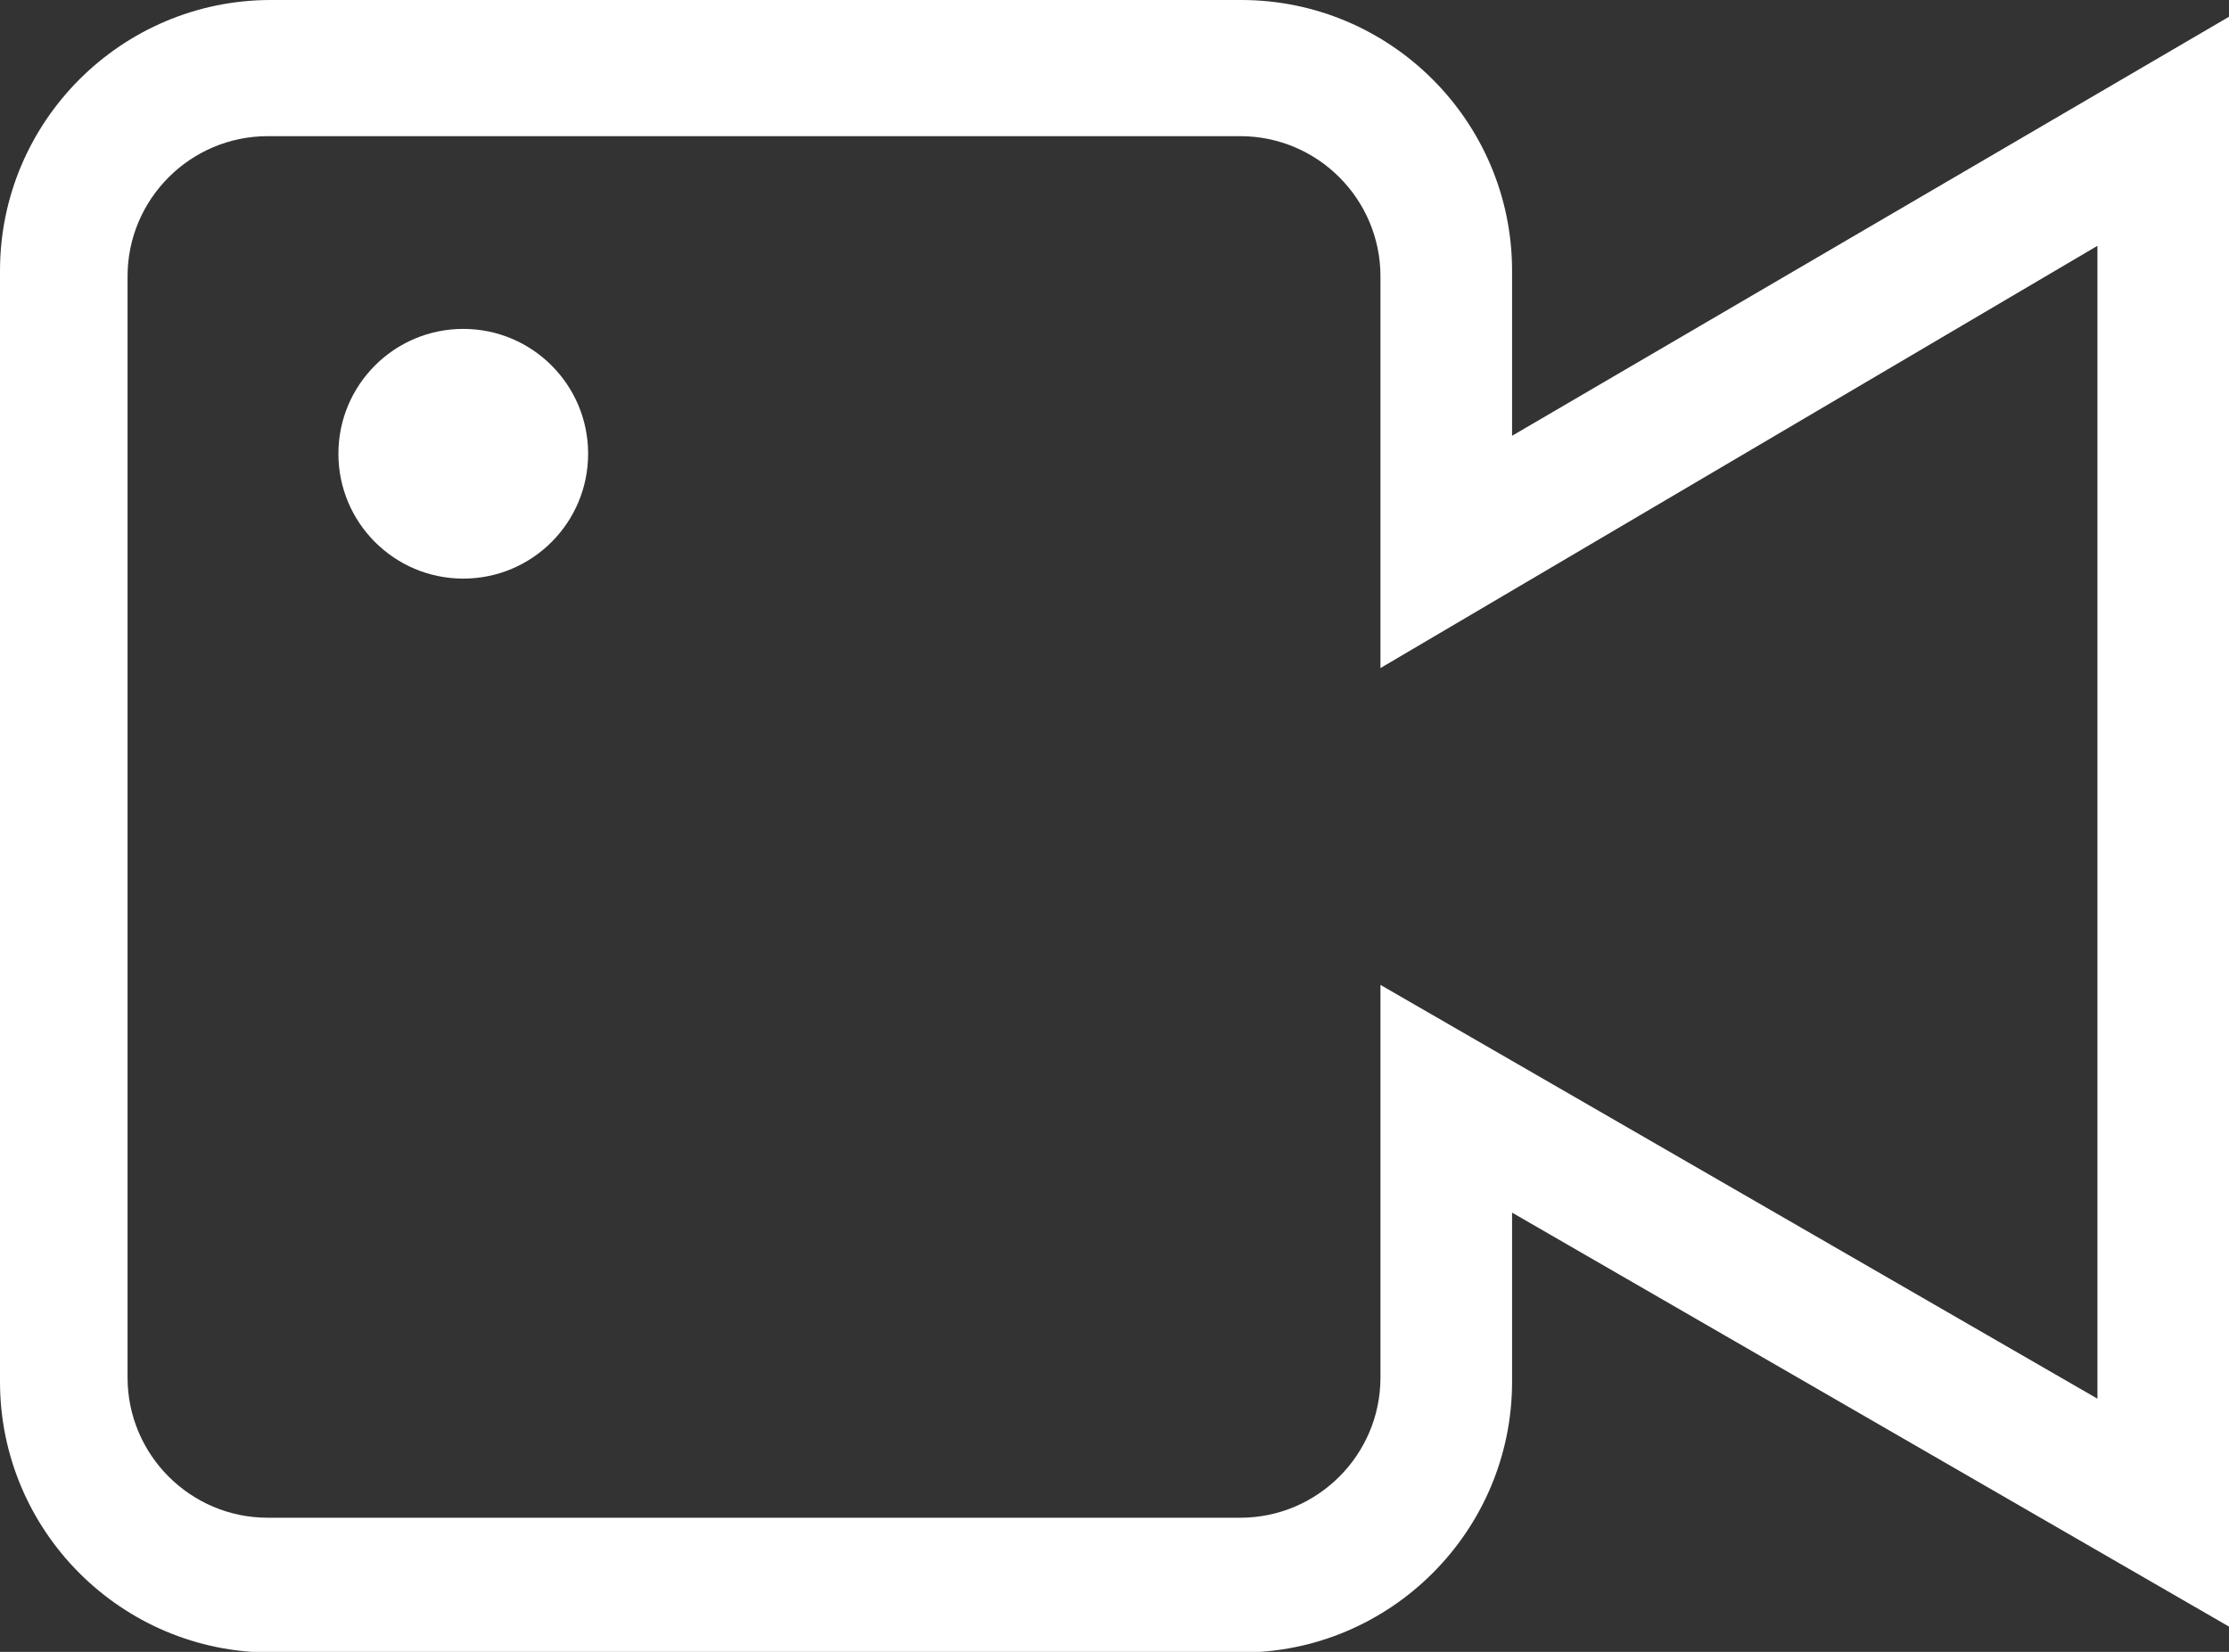 <?xml version="1.0" encoding="utf-8"?>
<!-- Generator: Adobe Illustrator 17.0.0, SVG Export Plug-In . SVG Version: 6.00 Build 0)  -->
<!DOCTYPE svg PUBLIC "-//W3C//DTD SVG 1.1//EN" "http://www.w3.org/Graphics/SVG/1.1/DTD/svg11.dtd">
<svg version="1.1" id="Capa_1" xmlns="http://www.w3.org/2000/svg" xmlns:xlink="http://www.w3.org/1999/xlink" x="0px" y="0px"
	 width="377.642px" height="279.89px" viewBox="6 1.569 377.642 279.89" enable-background="new 6 1.569 377.642 279.89"
	 xml:space="preserve">
<rect x="6" y="1.569" width="377.642" height="279.89" fill="#333333" stroke="none"/>
<path fill="#FFFFFF" d="M63.333,78.449c0,11.687,9.473,21.156,21.156,21.156c11.683,0,21.152-9.469,21.152-21.156
	c0-11.683-9.469-21.152-21.152-21.152C72.807,57.297,63.333,66.767,63.333,78.449z"/>
<path fill="#FFFFFF" d="M262.179,47.454c0-25.301-20.584-45.885-45.885-45.885H51.884C26.584,1.569,6,22.153,6,47.454v188.227
	c0,25.301,20.583,45.885,45.884,45.885h164.41c25.301,0,45.885-20.584,45.885-45.885V207.03l121.463,70.142V4.411L262.179,75.406
	V47.454z M361.352,43.219v195.338L239.88,168.447v66.531c0,13.095-10.653,23.749-23.749,23.749H51.361
	c-13.095,0-23.749-10.653-23.749-23.749V48.389c0-13.095,10.654-23.749,23.749-23.749h164.77c13.095,0,23.749,10.654,23.749,23.749
	v66.375L361.352,43.219z"/>
</svg>

